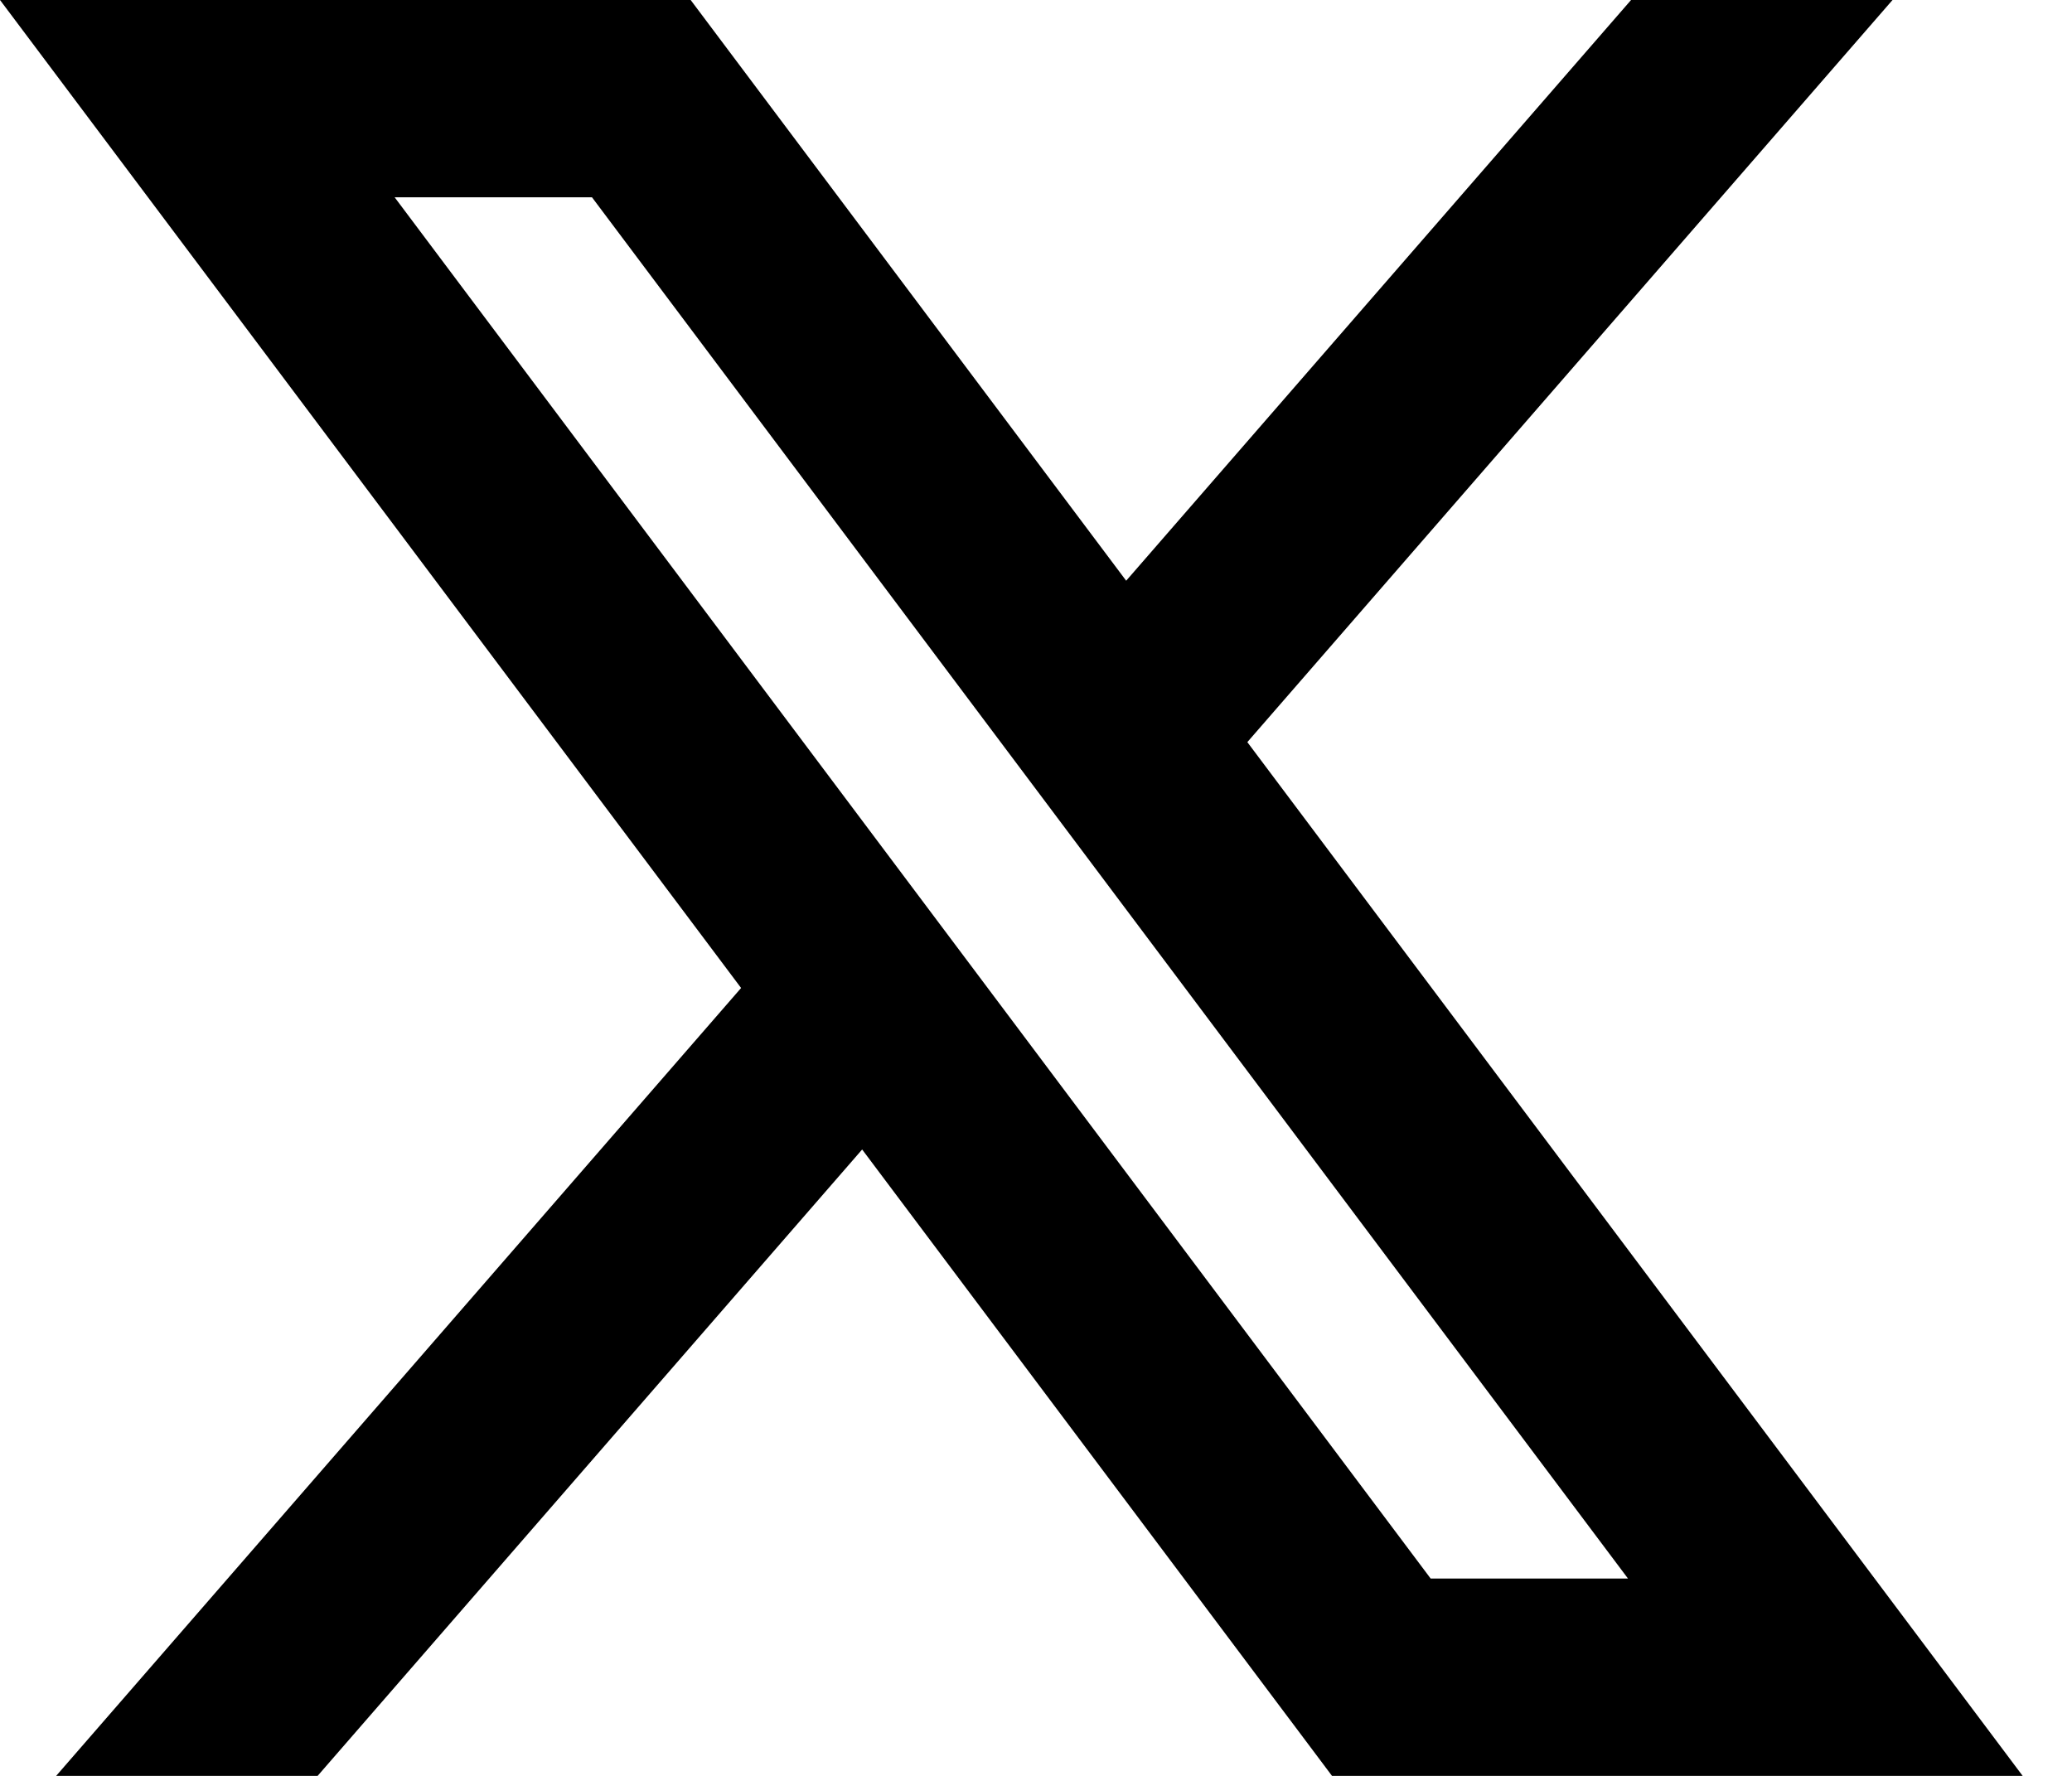 <svg width="21" height="18" viewBox="0 0 21 18" fill="none" xmlns="http://www.w3.org/2000/svg">
<path d="M8.738 11.651L13.5 18H20.5L12.642 7.522L19.181 0H16.531L11.414 5.886L7 0H0L7.511 10.014L0.569 18H3.219L8.738 11.651ZM14.5 16L4 2H6L16.5 16H14.5Z" fill="black"/>
</svg>
